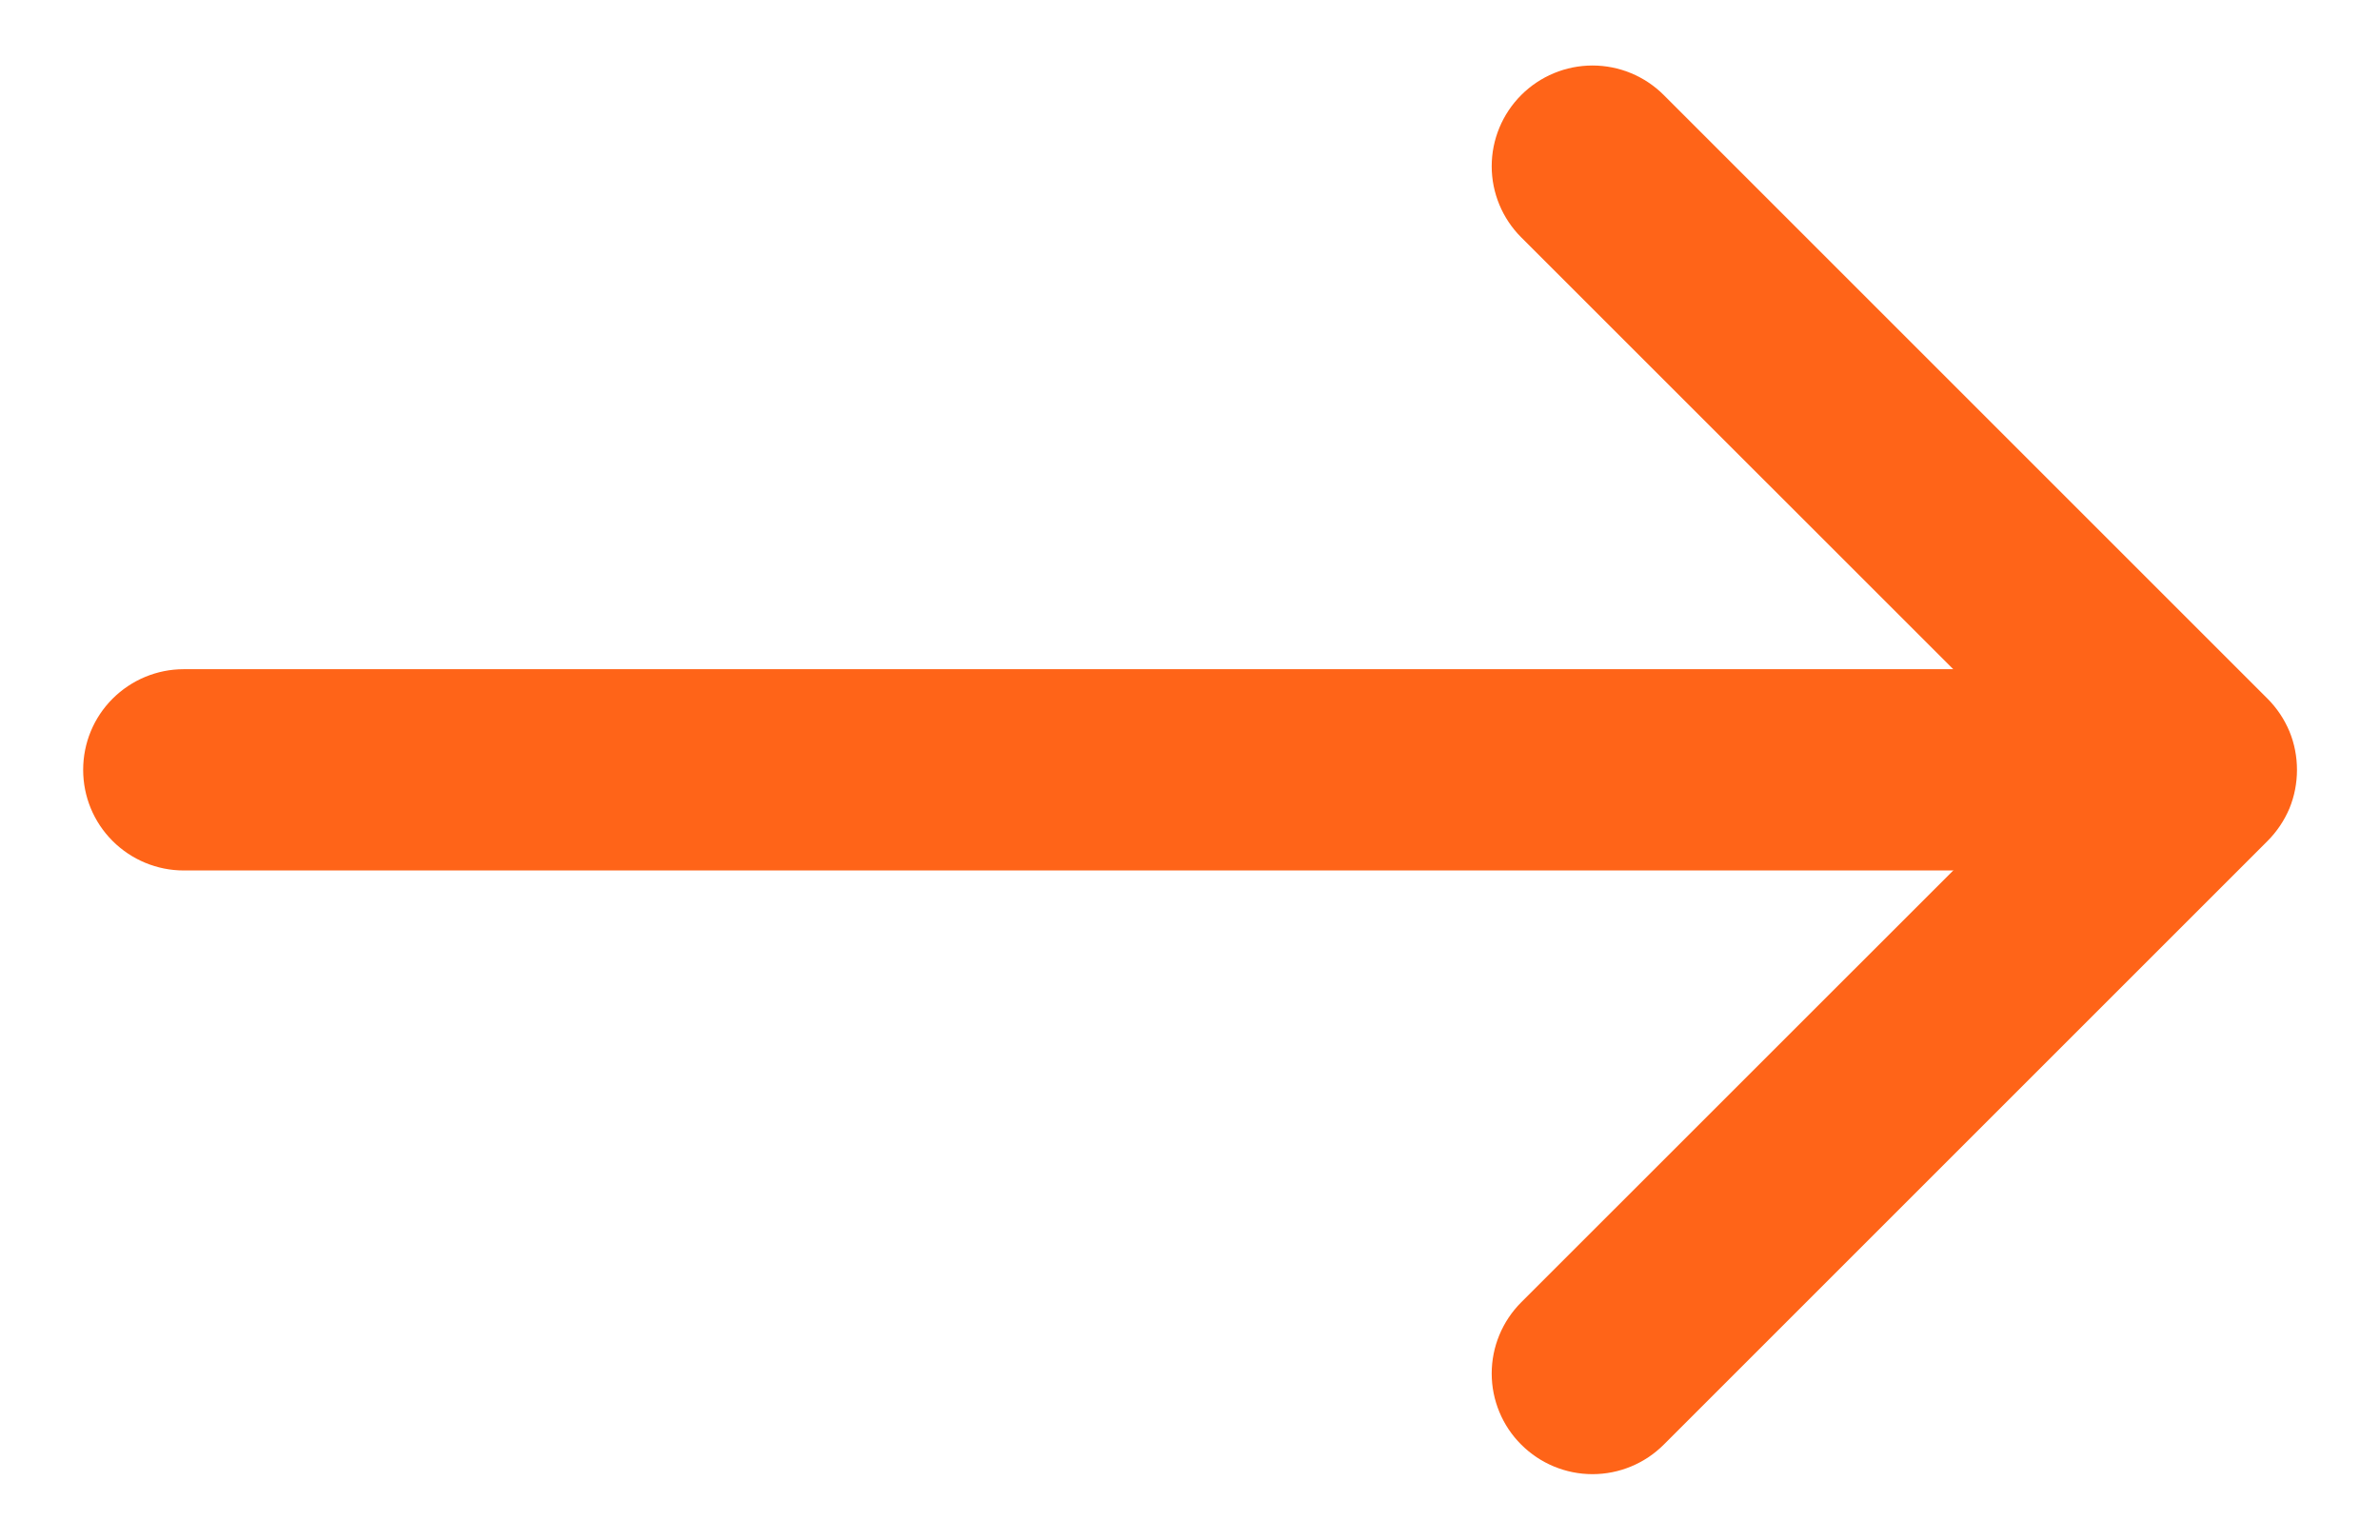 <svg width="17" height="11" viewBox="0 0 17 11" fill="none" xmlns="http://www.w3.org/2000/svg">
<path fill-rule="evenodd" clip-rule="evenodd" d="M14.969 5.5C14.969 5.691 14.893 5.873 14.758 6.008C14.623 6.143 14.441 6.219 14.25 6.219L1.312 6.219C1.122 6.219 0.939 6.143 0.804 6.008C0.669 5.873 0.594 5.691 0.594 5.5C0.594 5.309 0.669 5.127 0.804 4.992C0.939 4.857 1.122 4.781 1.312 4.781L14.25 4.781C14.441 4.781 14.623 4.857 14.758 4.992C14.893 5.127 14.969 5.309 14.969 5.5Z" fill="#FF6418"/>
<path fill-rule="evenodd" clip-rule="evenodd" d="M16.196 4.991C16.263 5.058 16.316 5.137 16.353 5.225C16.389 5.312 16.407 5.406 16.407 5.5C16.407 5.595 16.389 5.688 16.353 5.776C16.316 5.863 16.263 5.942 16.196 6.009L11.884 10.321C11.749 10.456 11.566 10.532 11.375 10.532C11.184 10.532 11.001 10.456 10.866 10.321C10.731 10.187 10.655 10.003 10.655 9.813C10.655 9.622 10.731 9.439 10.866 9.304L14.671 5.5L10.866 1.696C10.731 1.561 10.655 1.378 10.655 1.188C10.655 0.997 10.731 0.814 10.866 0.679C11.001 0.544 11.184 0.468 11.375 0.468C11.566 0.468 11.749 0.544 11.884 0.679L16.196 4.991Z" fill="#FF6418"/>
</svg>
